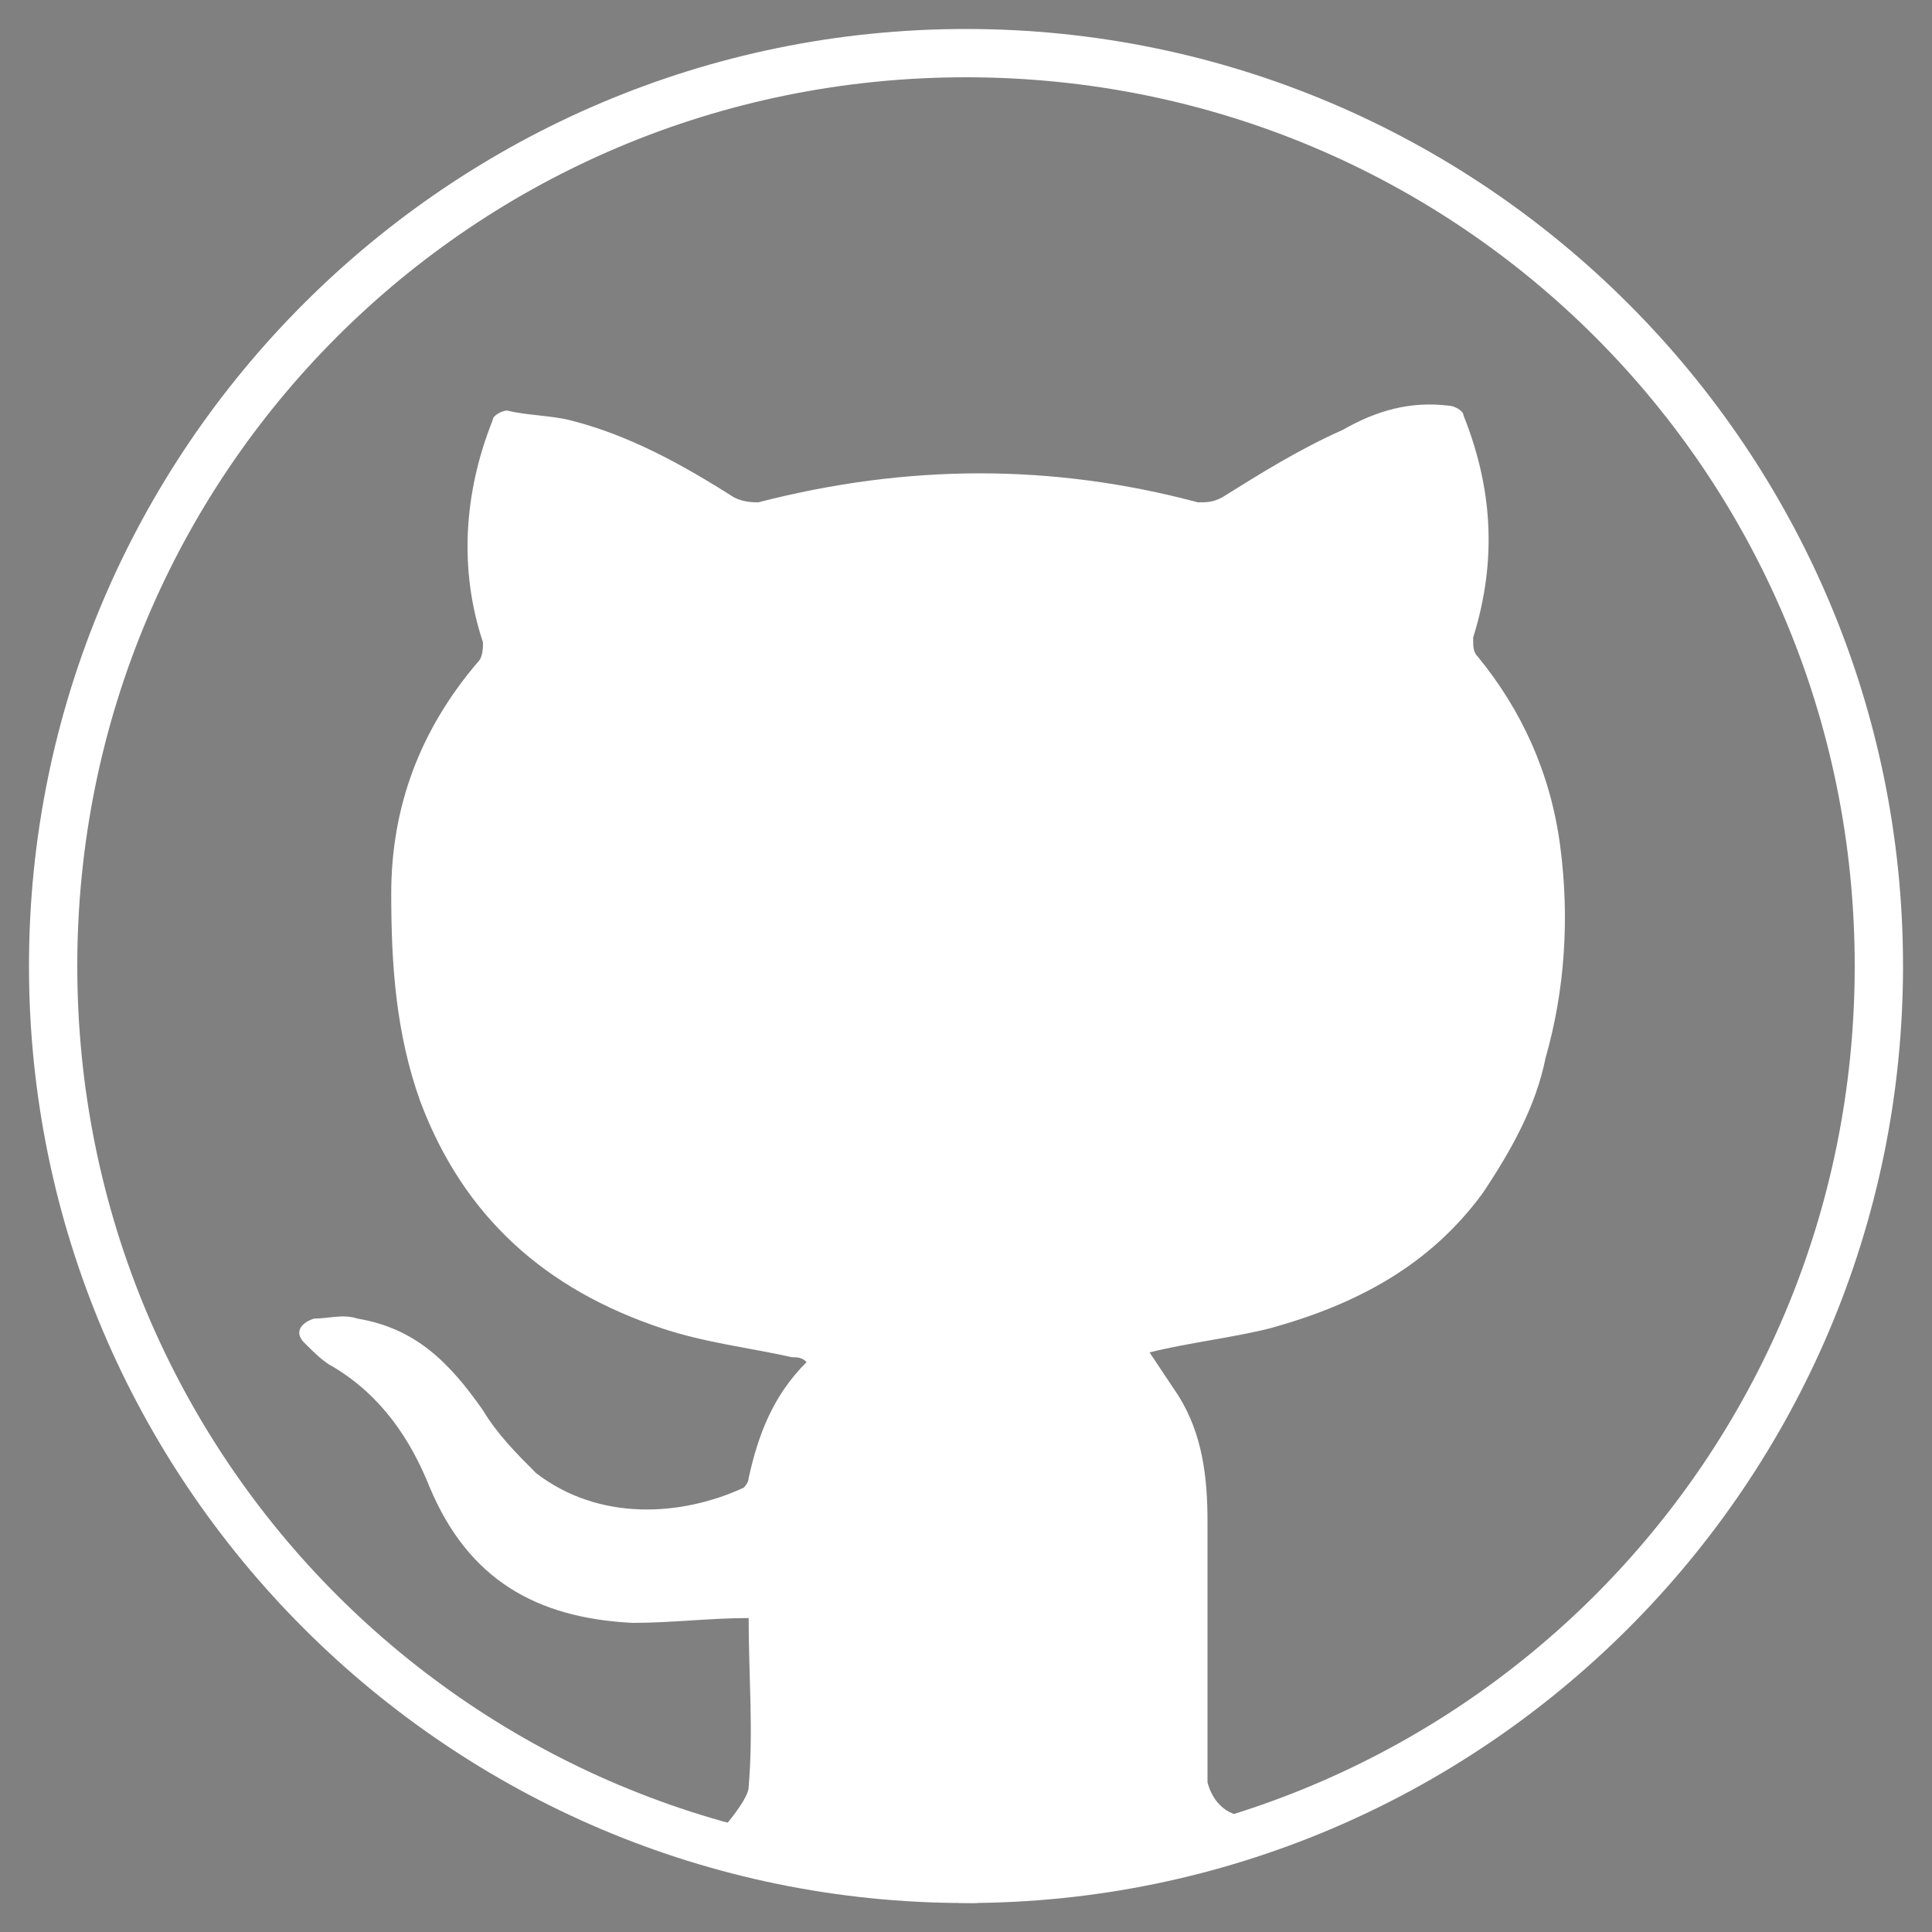 <?xml version="1.0" encoding="utf-8"?>
<!-- Generator: Adobe Illustrator 22.0.1, SVG Export Plug-In . SVG Version: 6.00 Build 0)  -->
<svg version="1.1" id="Layer_1" xmlns="http://www.w3.org/2000/svg" xmlns:xlink="http://www.w3.org/1999/xlink" x="0px" y="0px"
	 width="40px" height="40px" viewBox="0 0 40 40" style="enable-background:new 0 0 40 40;" xml:space="preserve">
<rect x="0" y="0" width="40" height="40" fill="#808080" stroke="none"/>
<style type="text/css">
	.st0{fill:#FFFFFF;}
</style>
<title>sm</title>
<g>
	<path class="st0" d="M20,1.6c10.2,0,18.4,8.2,18.4,18.4S30.2,38.4,20,38.4S1.6,30.2,1.6,20C1.6,9.8,9.8,1.6,20,1.6 M20,0.6
		C9.3,0.6,0.6,9.3,0.6,20S9.3,39.4,20,39.4S39.4,30.7,39.4,20S30.7,0.6,20,0.6L20,0.6L20,0.6z"/>
	<path class="st0" d="M25.8,37.6c-0.4,0-0.7-0.3-0.8-0.7c0-0.2,0-0.3,0-0.5c0-1.6,0-3.3,0-4.9c0-0.9-0.1-1.8-0.6-2.6
		c-0.2-0.3-0.4-0.6-0.6-0.9c0.8-0.2,1.7-0.3,2.5-0.5c1.8-0.5,3.3-1.3,4.4-2.8c0.6-0.9,1.1-1.8,1.3-2.8c0.4-1.4,0.5-2.9,0.3-4.4
		c-0.2-1.5-0.8-2.8-1.7-3.9c-0.1-0.1-0.1-0.2-0.1-0.4c0.5-1.6,0.4-3.1-0.2-4.6c0-0.1-0.2-0.2-0.3-0.2c-0.8-0.1-1.5,0.1-2.2,0.5
		c-0.9,0.4-1.7,0.9-2.5,1.4c-0.2,0.1-0.3,0.1-0.5,0.1c-3-0.8-6-0.8-9.1,0c-0.1,0-0.3,0-0.5-0.1c-1.1-0.7-2.2-1.3-3.4-1.6
		c-0.4-0.1-0.9-0.1-1.3-0.2c-0.1,0-0.3,0.1-0.3,0.2c-0.6,1.5-0.7,3.1-0.2,4.6c0,0.1,0,0.3-0.1,0.4c-1.2,1.4-1.8,3-1.8,4.8
		c0,1.5,0.1,2.9,0.6,4.3c0.9,2.4,2.6,3.9,5,4.7c0.9,0.3,1.8,0.4,2.7,0.6c0.1,0,0.2,0,0.3,0.1c-0.7,0.7-1,1.5-1.2,2.4
		c0,0.1-0.1,0.2-0.1,0.2c-1.3,0.6-3,0.7-4.3-0.3c-0.4-0.4-0.8-0.8-1.1-1.3c-0.7-1-1.4-1.7-2.6-1.9c-0.3-0.1-0.6,0-0.9,0
		c-0.3,0.1-0.4,0.3-0.2,0.5c0.2,0.2,0.4,0.4,0.6,0.5c1,0.6,1.6,1.5,2,2.5c0.8,1.9,2.2,2.7,4.2,2.8c0.8,0,1.6-0.1,2.4-0.1
		c0,0,0,0,0,0c0,1.2,0.1,2.3,0,3.5c0,0.3-0.8,1.2-1,1.3c-0.1,0.1,3,1.1,5.7,1.1C22.9,39.1,25.8,37.6,25.8,37.6z"/>
</g>
<path d="M44.4,147.7"/>
</svg>
